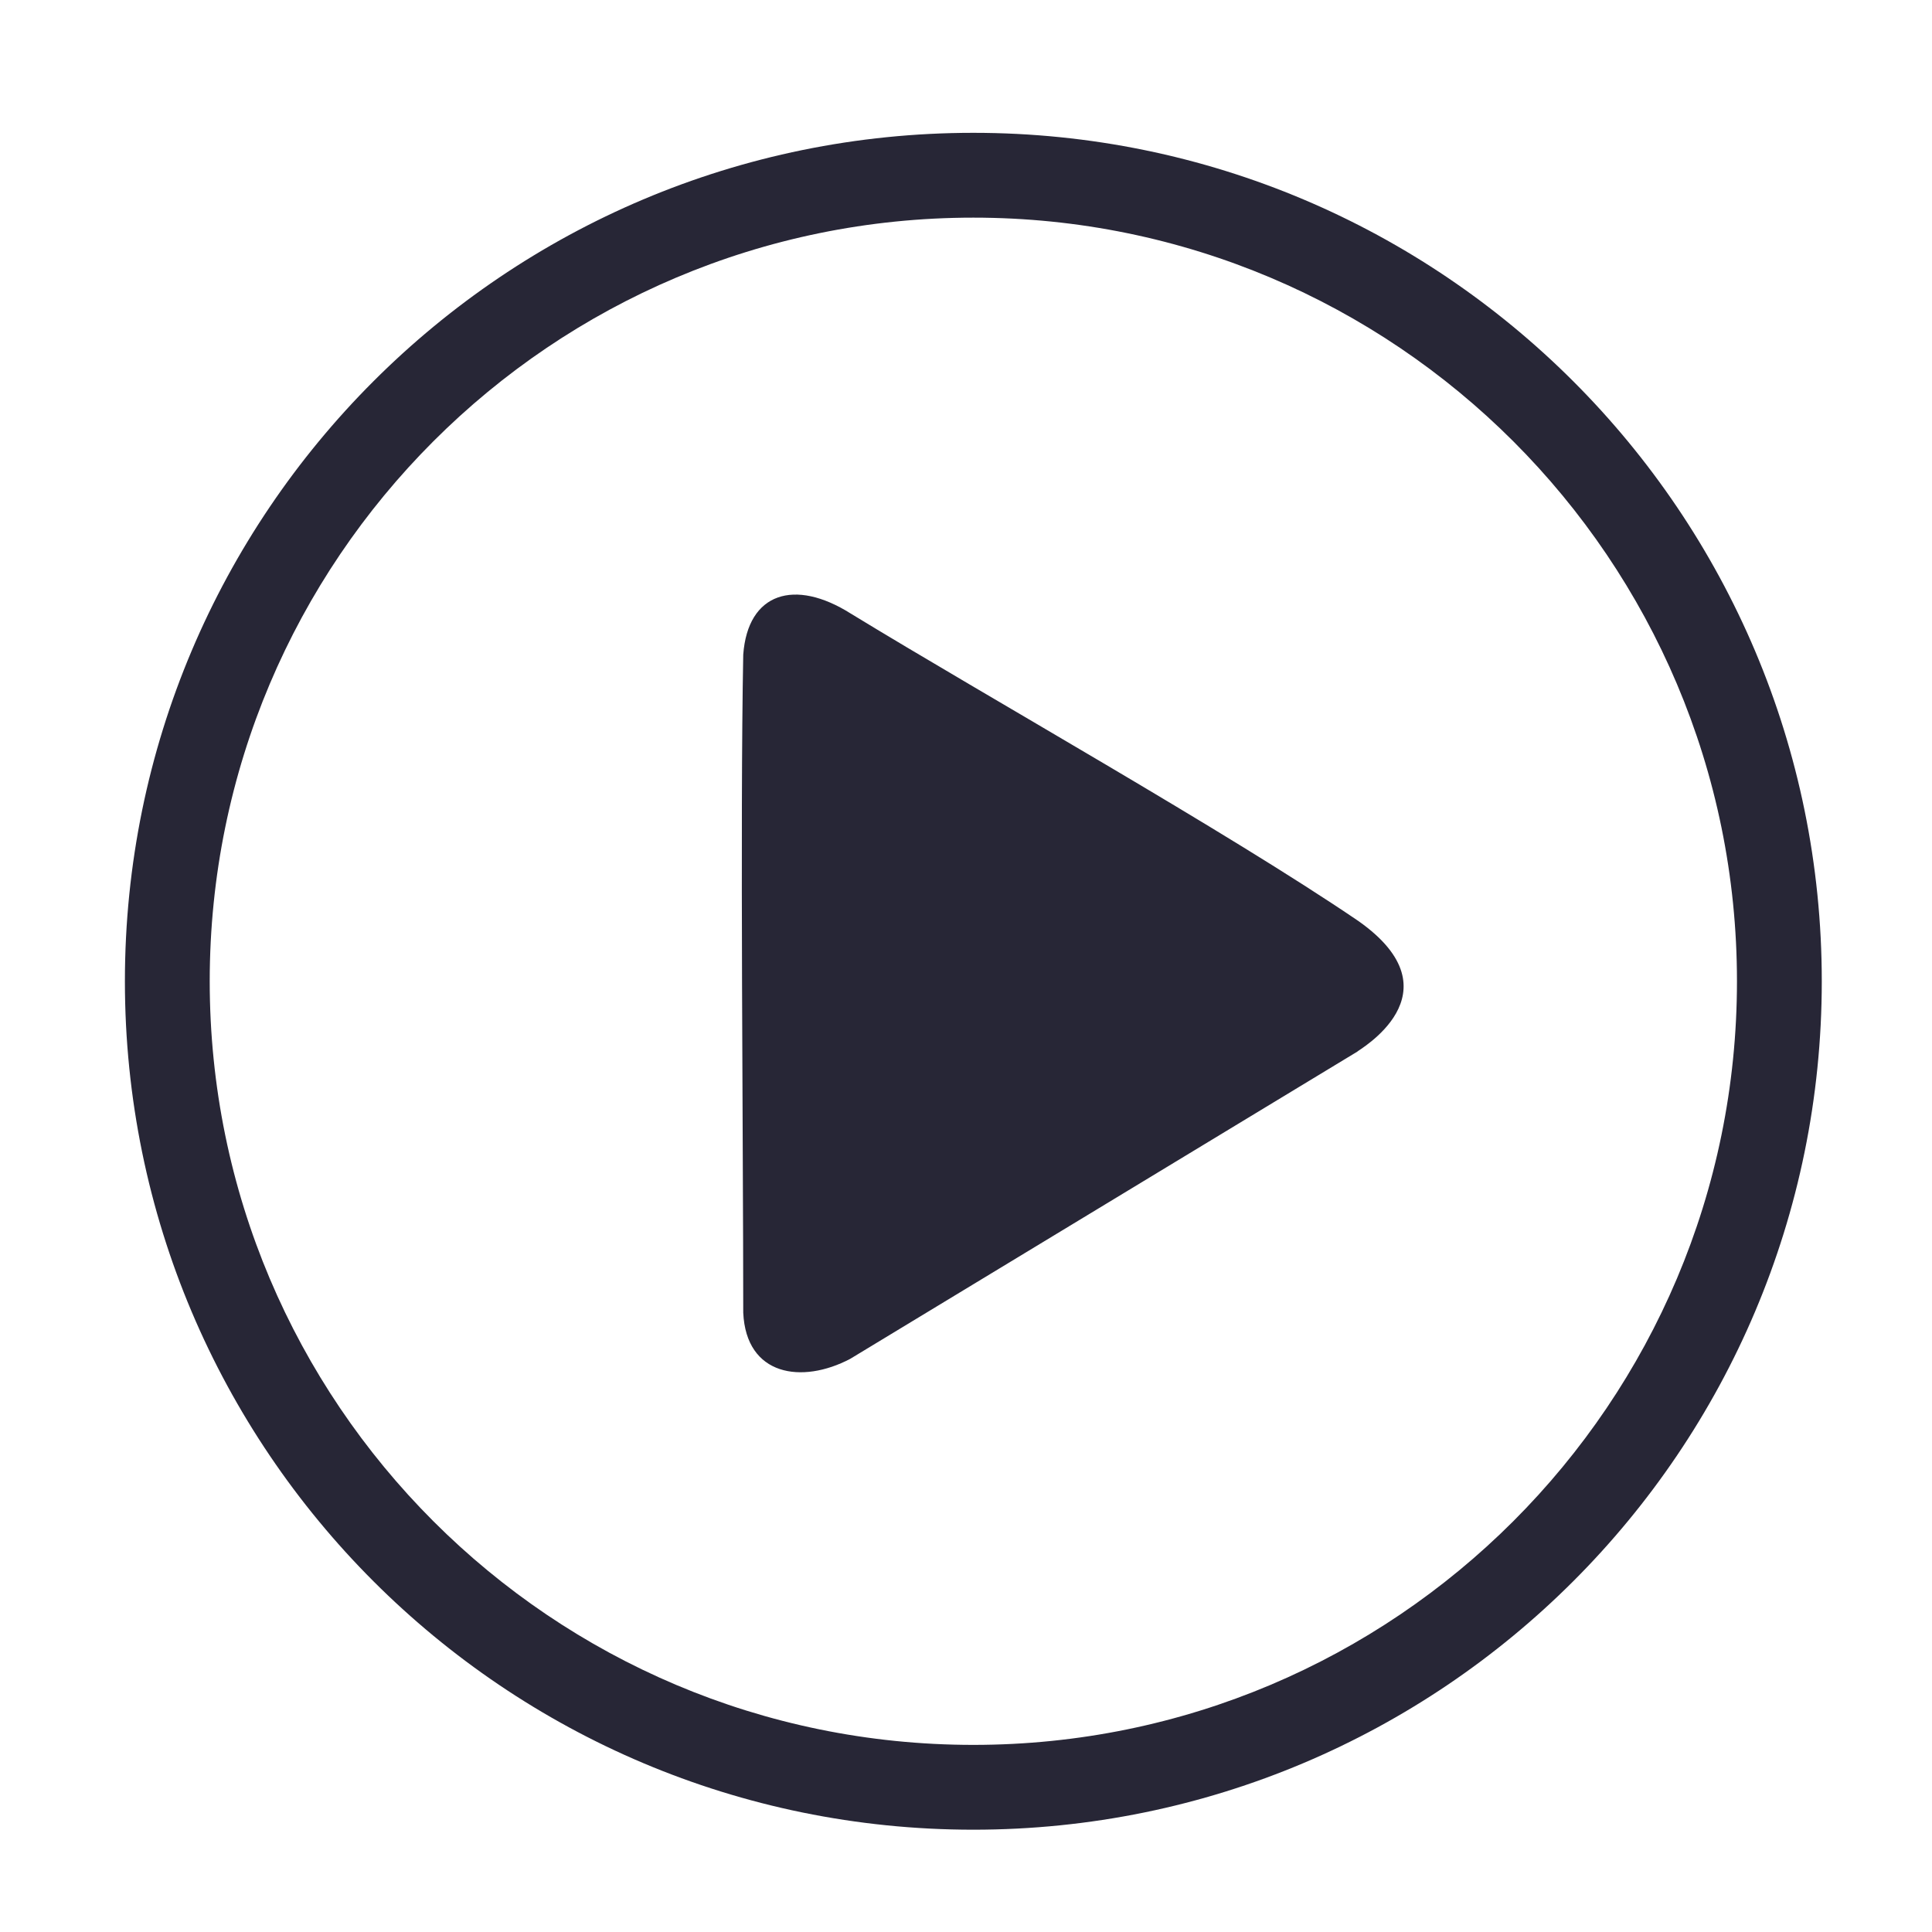<svg width="20" height="20" viewBox="0 0 20 20" fill="none" xmlns="http://www.w3.org/2000/svg">
<path d="M10.076 1.375C5.225 1.375 1.293 5.307 1.293 10.158C1.293 15.009 5.225 18.941 10.076 18.941C14.927 18.941 18.859 15.009 18.859 10.158C18.859 5.307 14.927 1.375 10.076 1.375ZM10.076 18.063C5.71 18.063 2.171 14.524 2.171 10.158C2.171 5.792 5.71 2.253 10.076 2.253C14.441 2.253 17.981 5.792 17.981 10.158C17.981 14.524 14.441 18.063 10.076 18.063ZM14.063 9.535C12.696 8.605 10.217 7.213 8.806 6.351C8.228 5.986 7.741 6.133 7.694 6.777C7.661 8.503 7.694 11.834 7.694 13.589C7.724 14.244 8.301 14.33 8.801 14.067C10.211 13.213 12.634 11.745 14.05 10.887C14.041 10.881 15.126 10.285 14.063 9.535Z" fill="#272636"/>
</svg>
